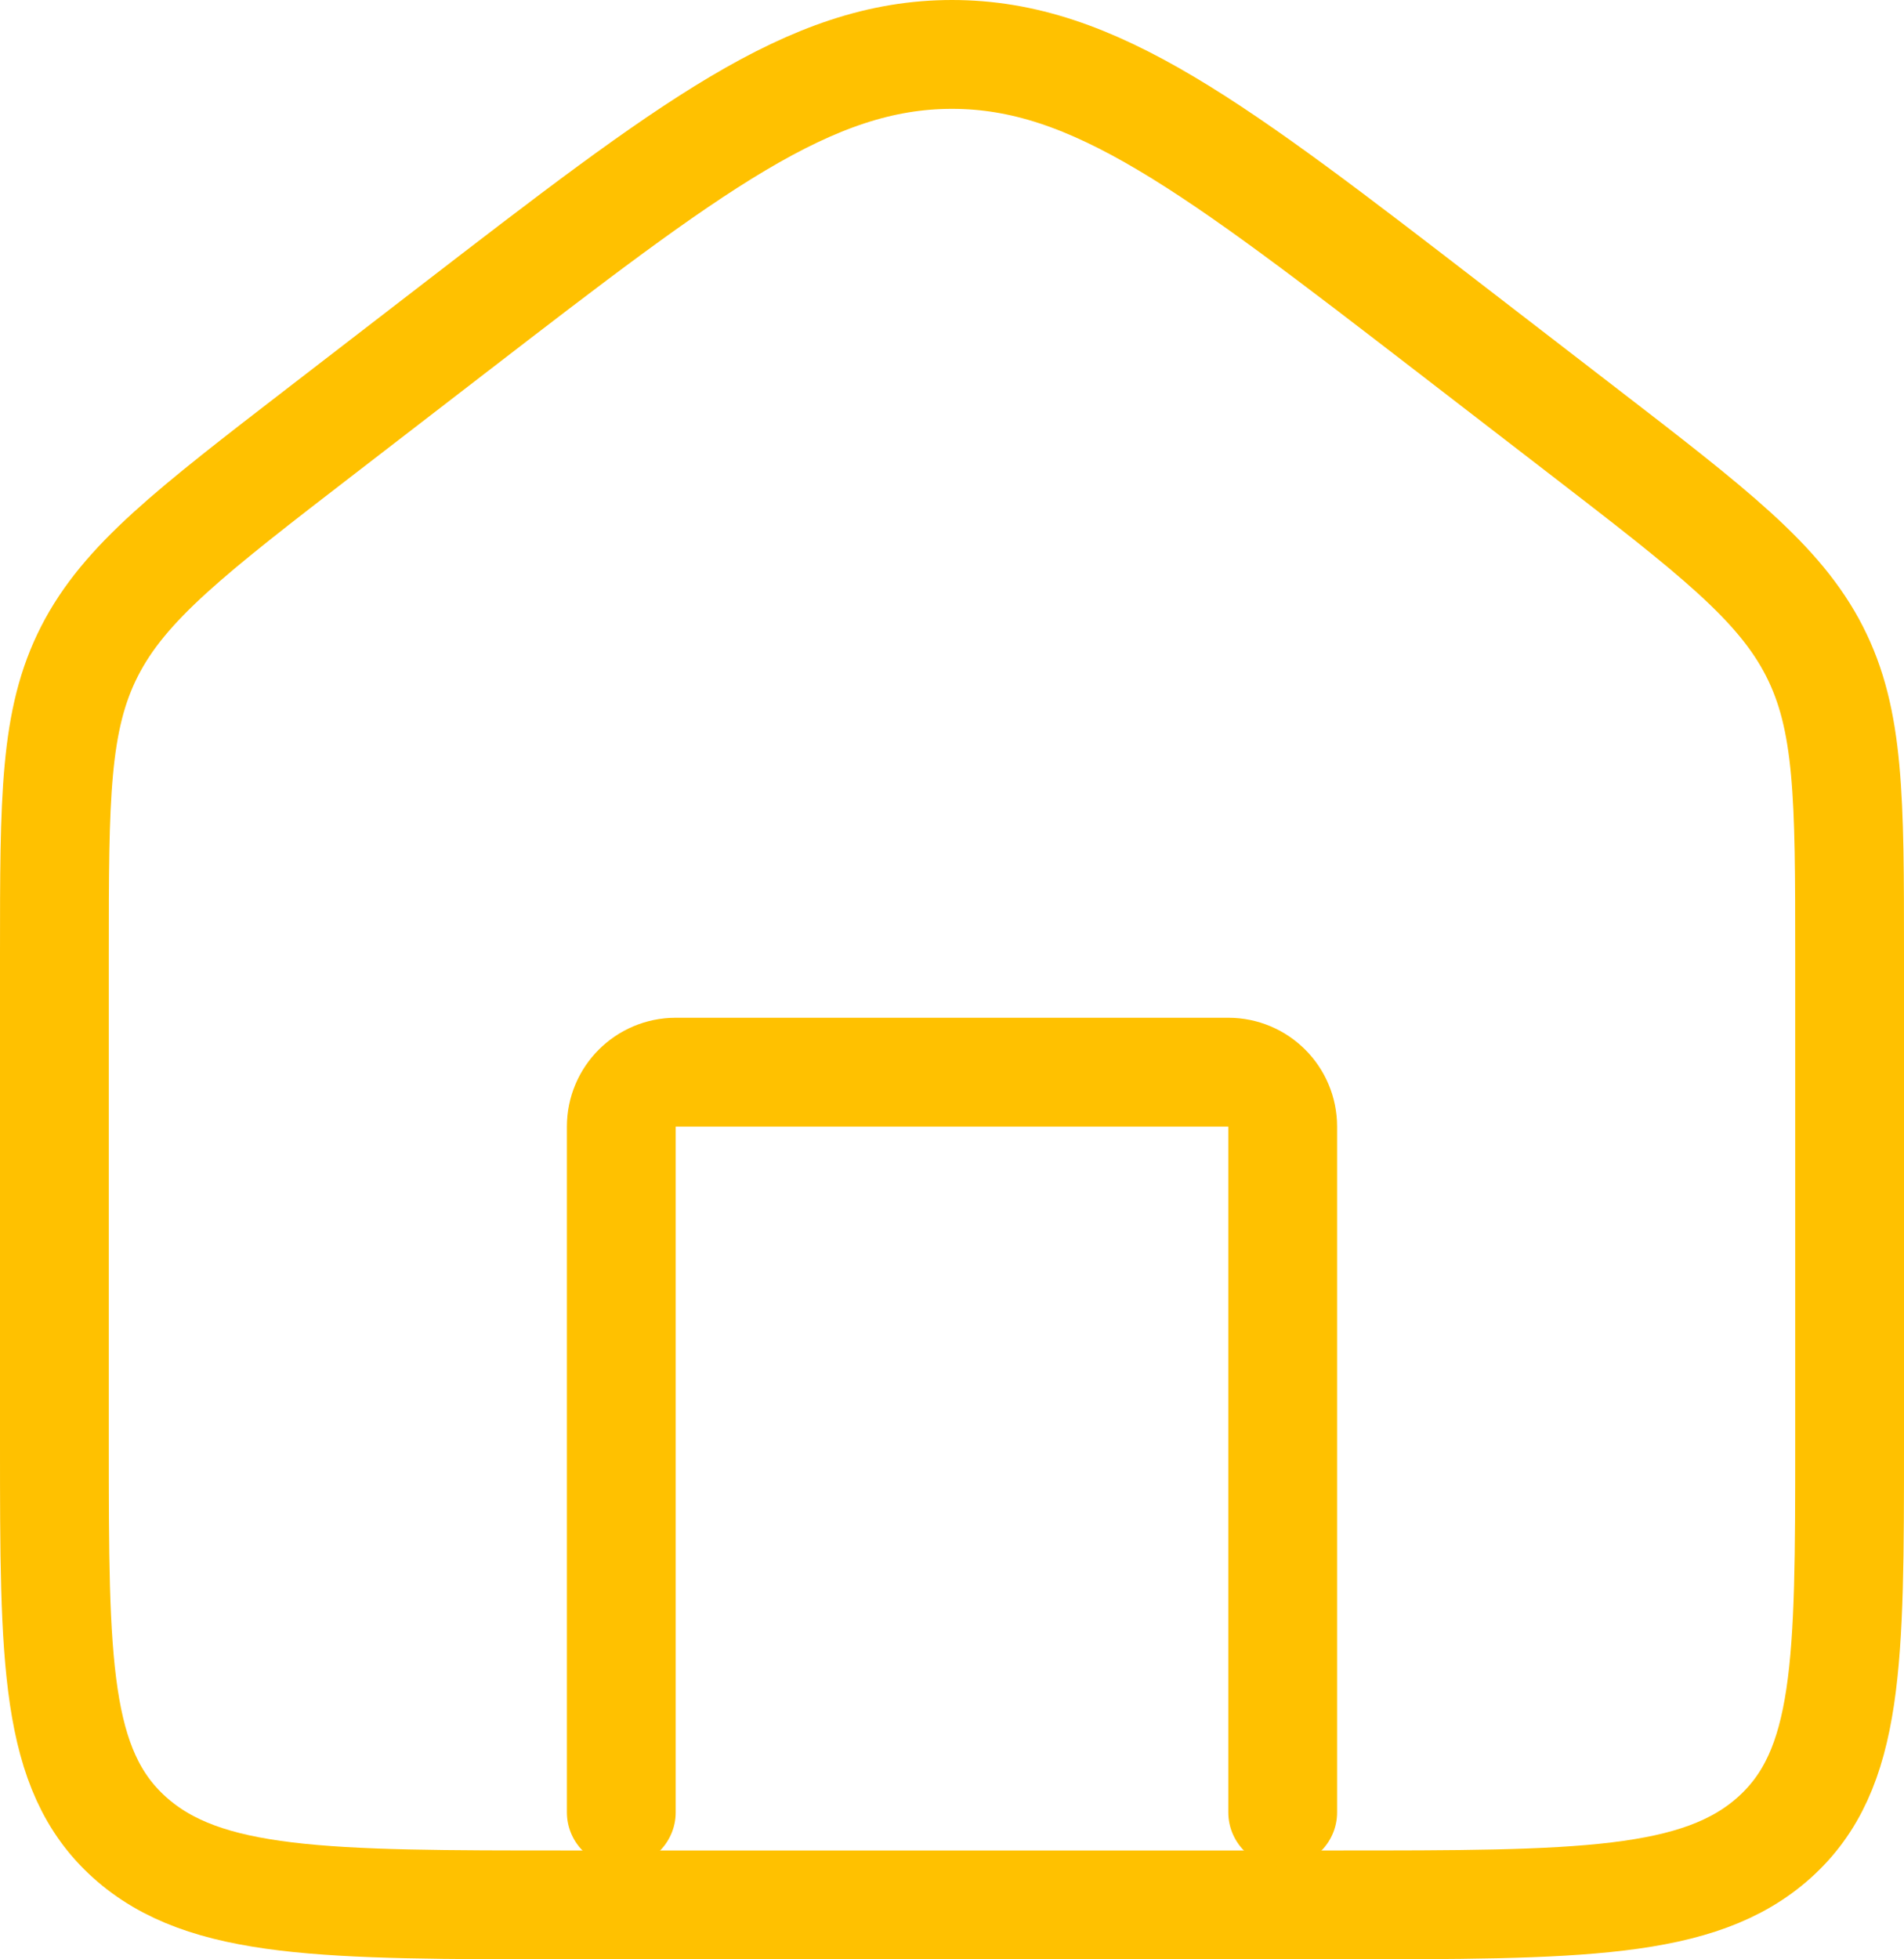 <svg width="35" height="36" viewBox="0 0 35 36" fill="none" xmlns="http://www.w3.org/2000/svg">
<path d="M1 17.542C1 14.666 1 13.228 1.647 11.963C2.294 10.699 3.509 9.763 5.939 7.891L8.296 6.075C12.688 2.692 14.884 1 17.5 1C20.116 1 22.312 2.692 26.704 6.075L29.061 7.891C31.491 9.763 32.706 10.699 33.353 11.963C34 13.228 34 14.666 34 17.542V26.526C34 30.521 34 32.518 32.619 33.759C31.238 35 29.016 35 24.571 35H10.429C5.984 35 3.762 35 2.381 33.759C1 32.518 1 30.521 1 26.526V17.542Z" stroke="#FFC100" stroke-width="2"/>
<path d="M23.579 33.3V20.7C23.579 20.148 23.131 19.7 22.579 19.7H12.421C11.869 19.7 11.421 20.148 11.421 20.7V33.3" stroke="#FFC100" stroke-width="2" stroke-linecap="round" stroke-linejoin="round"/>
</svg>
